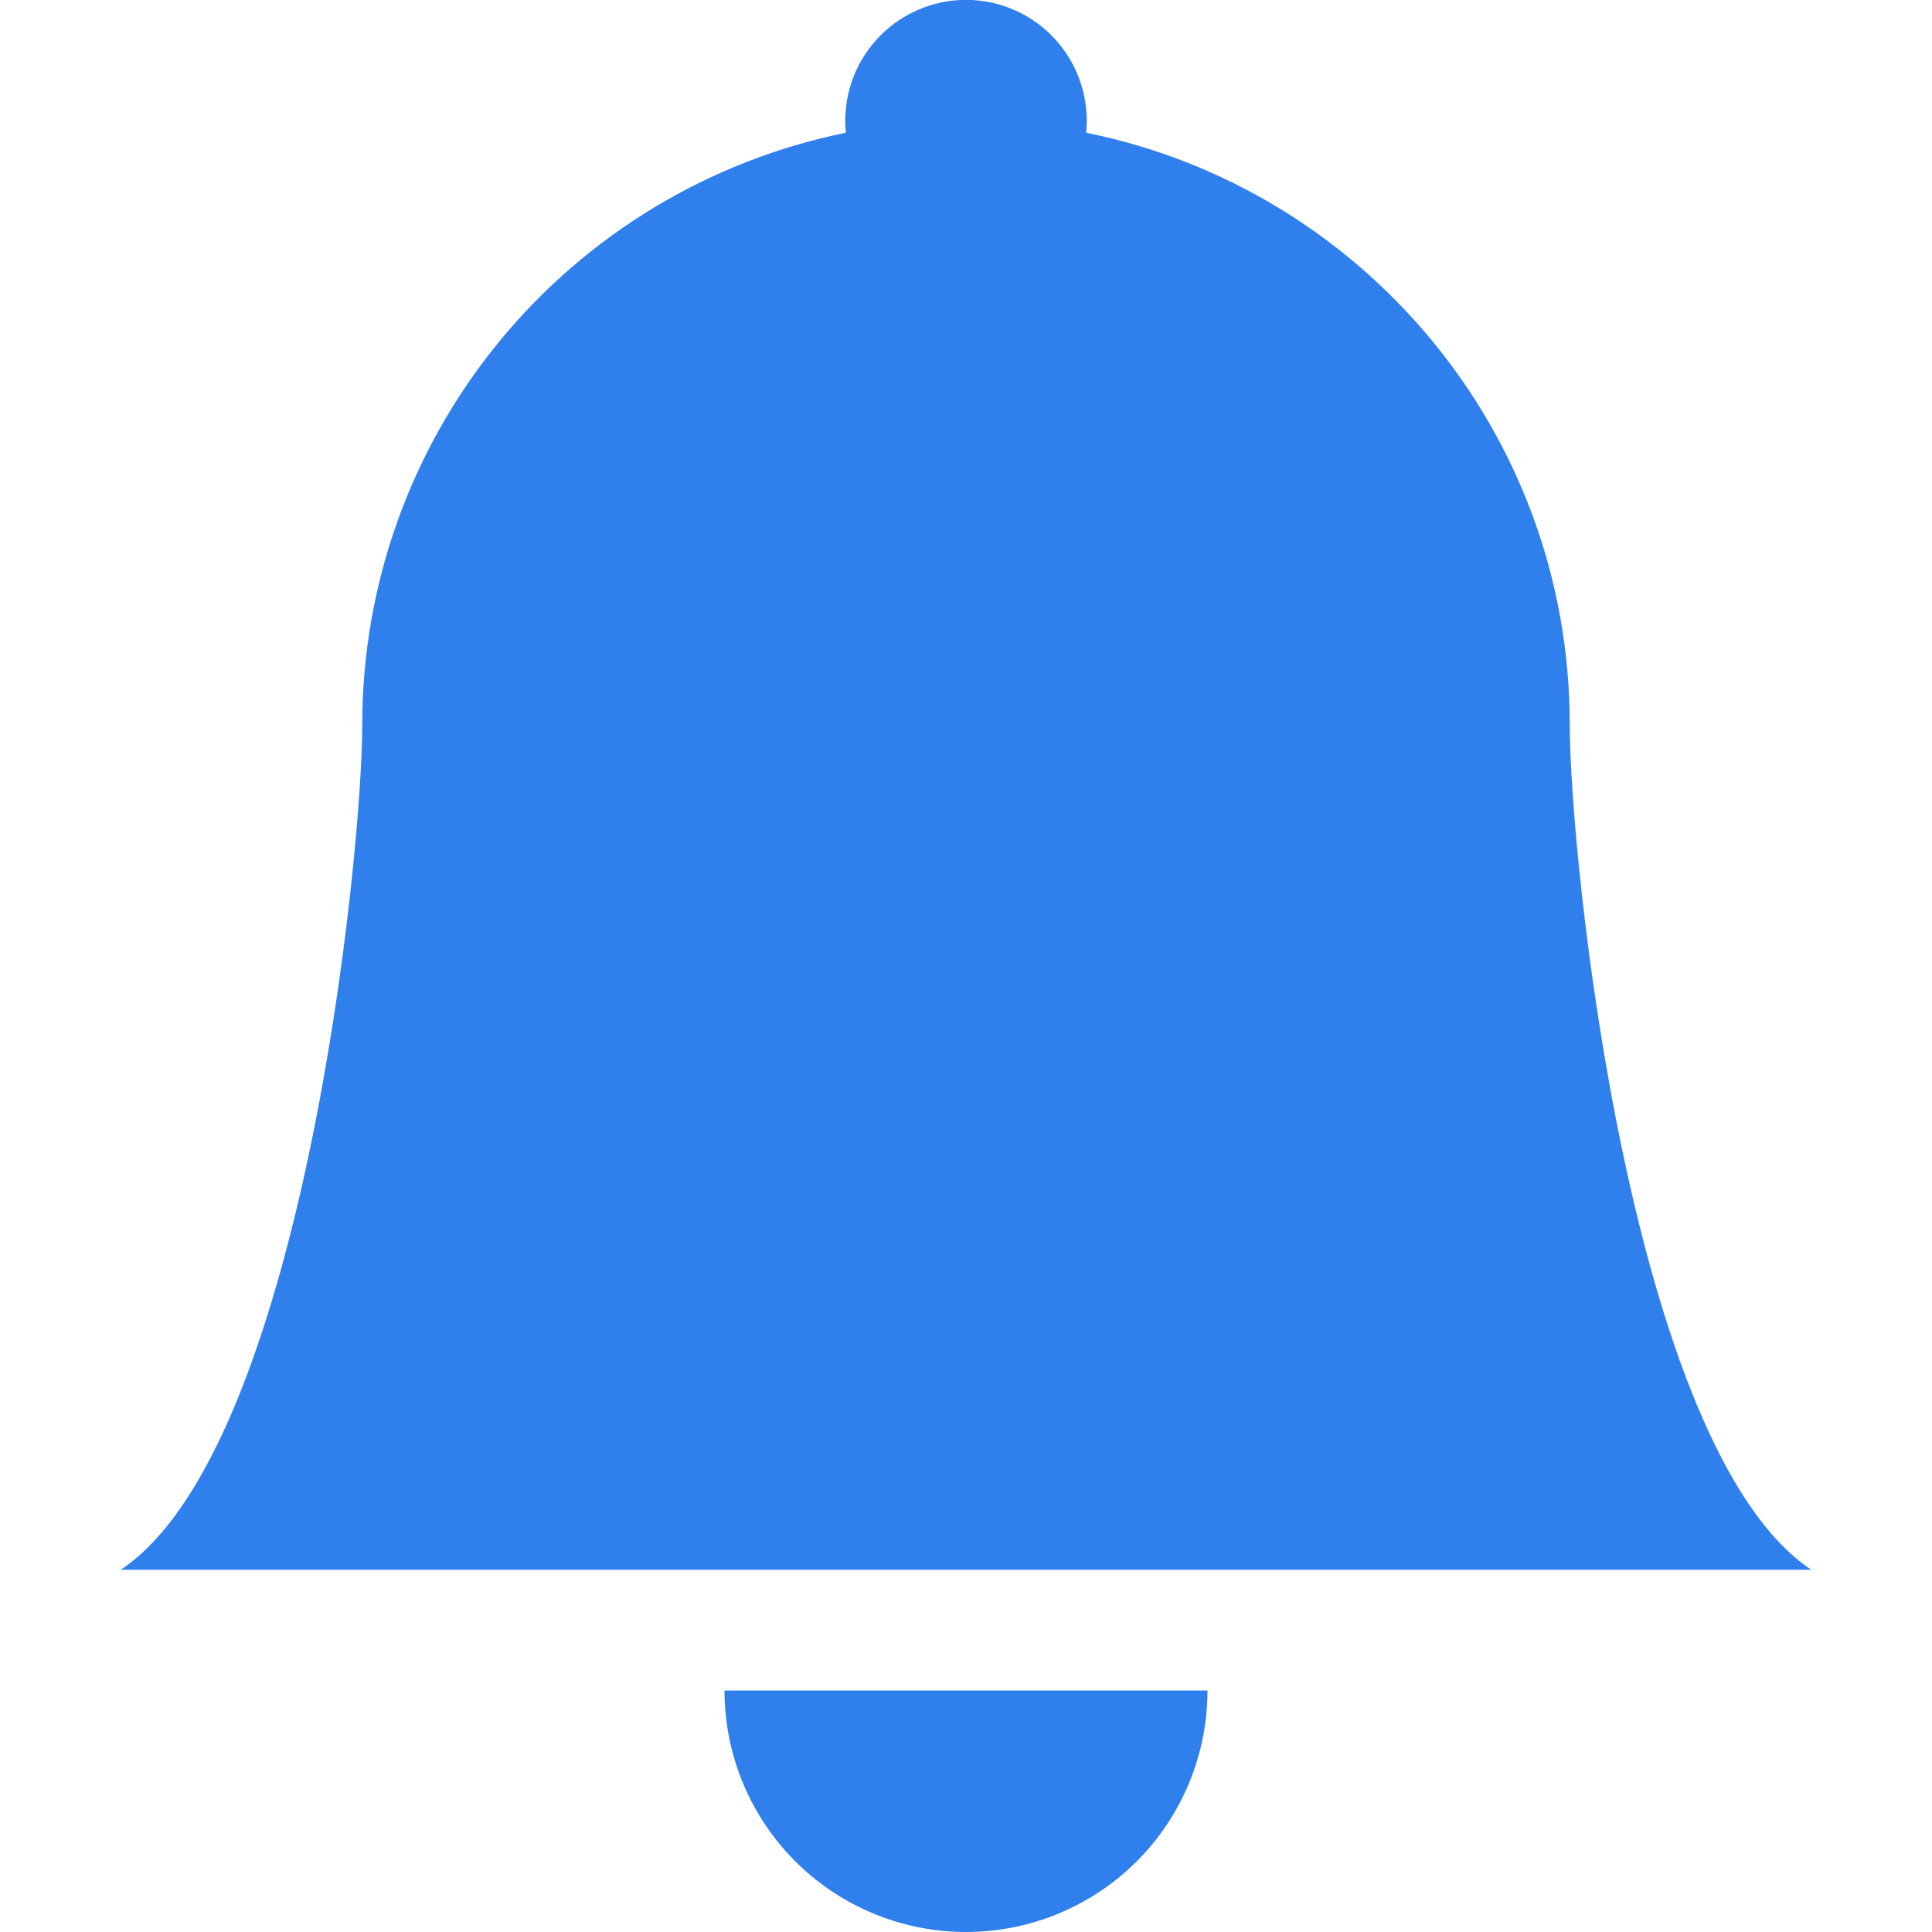 <svg width="30" height="30" viewBox="0 0 30 30" fill="none" xmlns="http://www.w3.org/2000/svg">
<g clip-path="url(#clip0)">
<path d="M15 30C15.995 30 16.948 29.605 17.652 28.902C18.355 28.198 18.75 27.245 18.75 26.25H11.25C11.25 27.245 11.645 28.198 12.348 28.902C13.052 29.605 14.005 30 15 30ZM16.866 2.061C16.892 1.8 16.863 1.537 16.781 1.288C16.699 1.039 16.566 0.81 16.39 0.616C16.215 0.421 16 0.266 15.761 0.16C15.521 0.053 15.262 -0.002 15 -0.002C14.738 -0.002 14.479 0.053 14.239 0.16C14 0.266 13.785 0.421 13.61 0.616C13.434 0.81 13.301 1.039 13.219 1.288C13.137 1.537 13.108 1.8 13.134 2.061C11.015 2.492 9.11 3.642 7.741 5.317C6.373 6.991 5.625 9.087 5.625 11.25C5.625 13.309 4.688 22.5 1.875 24.375H28.125C25.312 22.5 24.375 13.309 24.375 11.25C24.375 6.713 21.15 2.925 16.866 2.061Z" fill="#2F80ED"/>
</g>
<defs>
<clipPath id="clip0">
<rect width="30" height="30" fill="white"/>
</clipPath>
</defs>
</svg>
